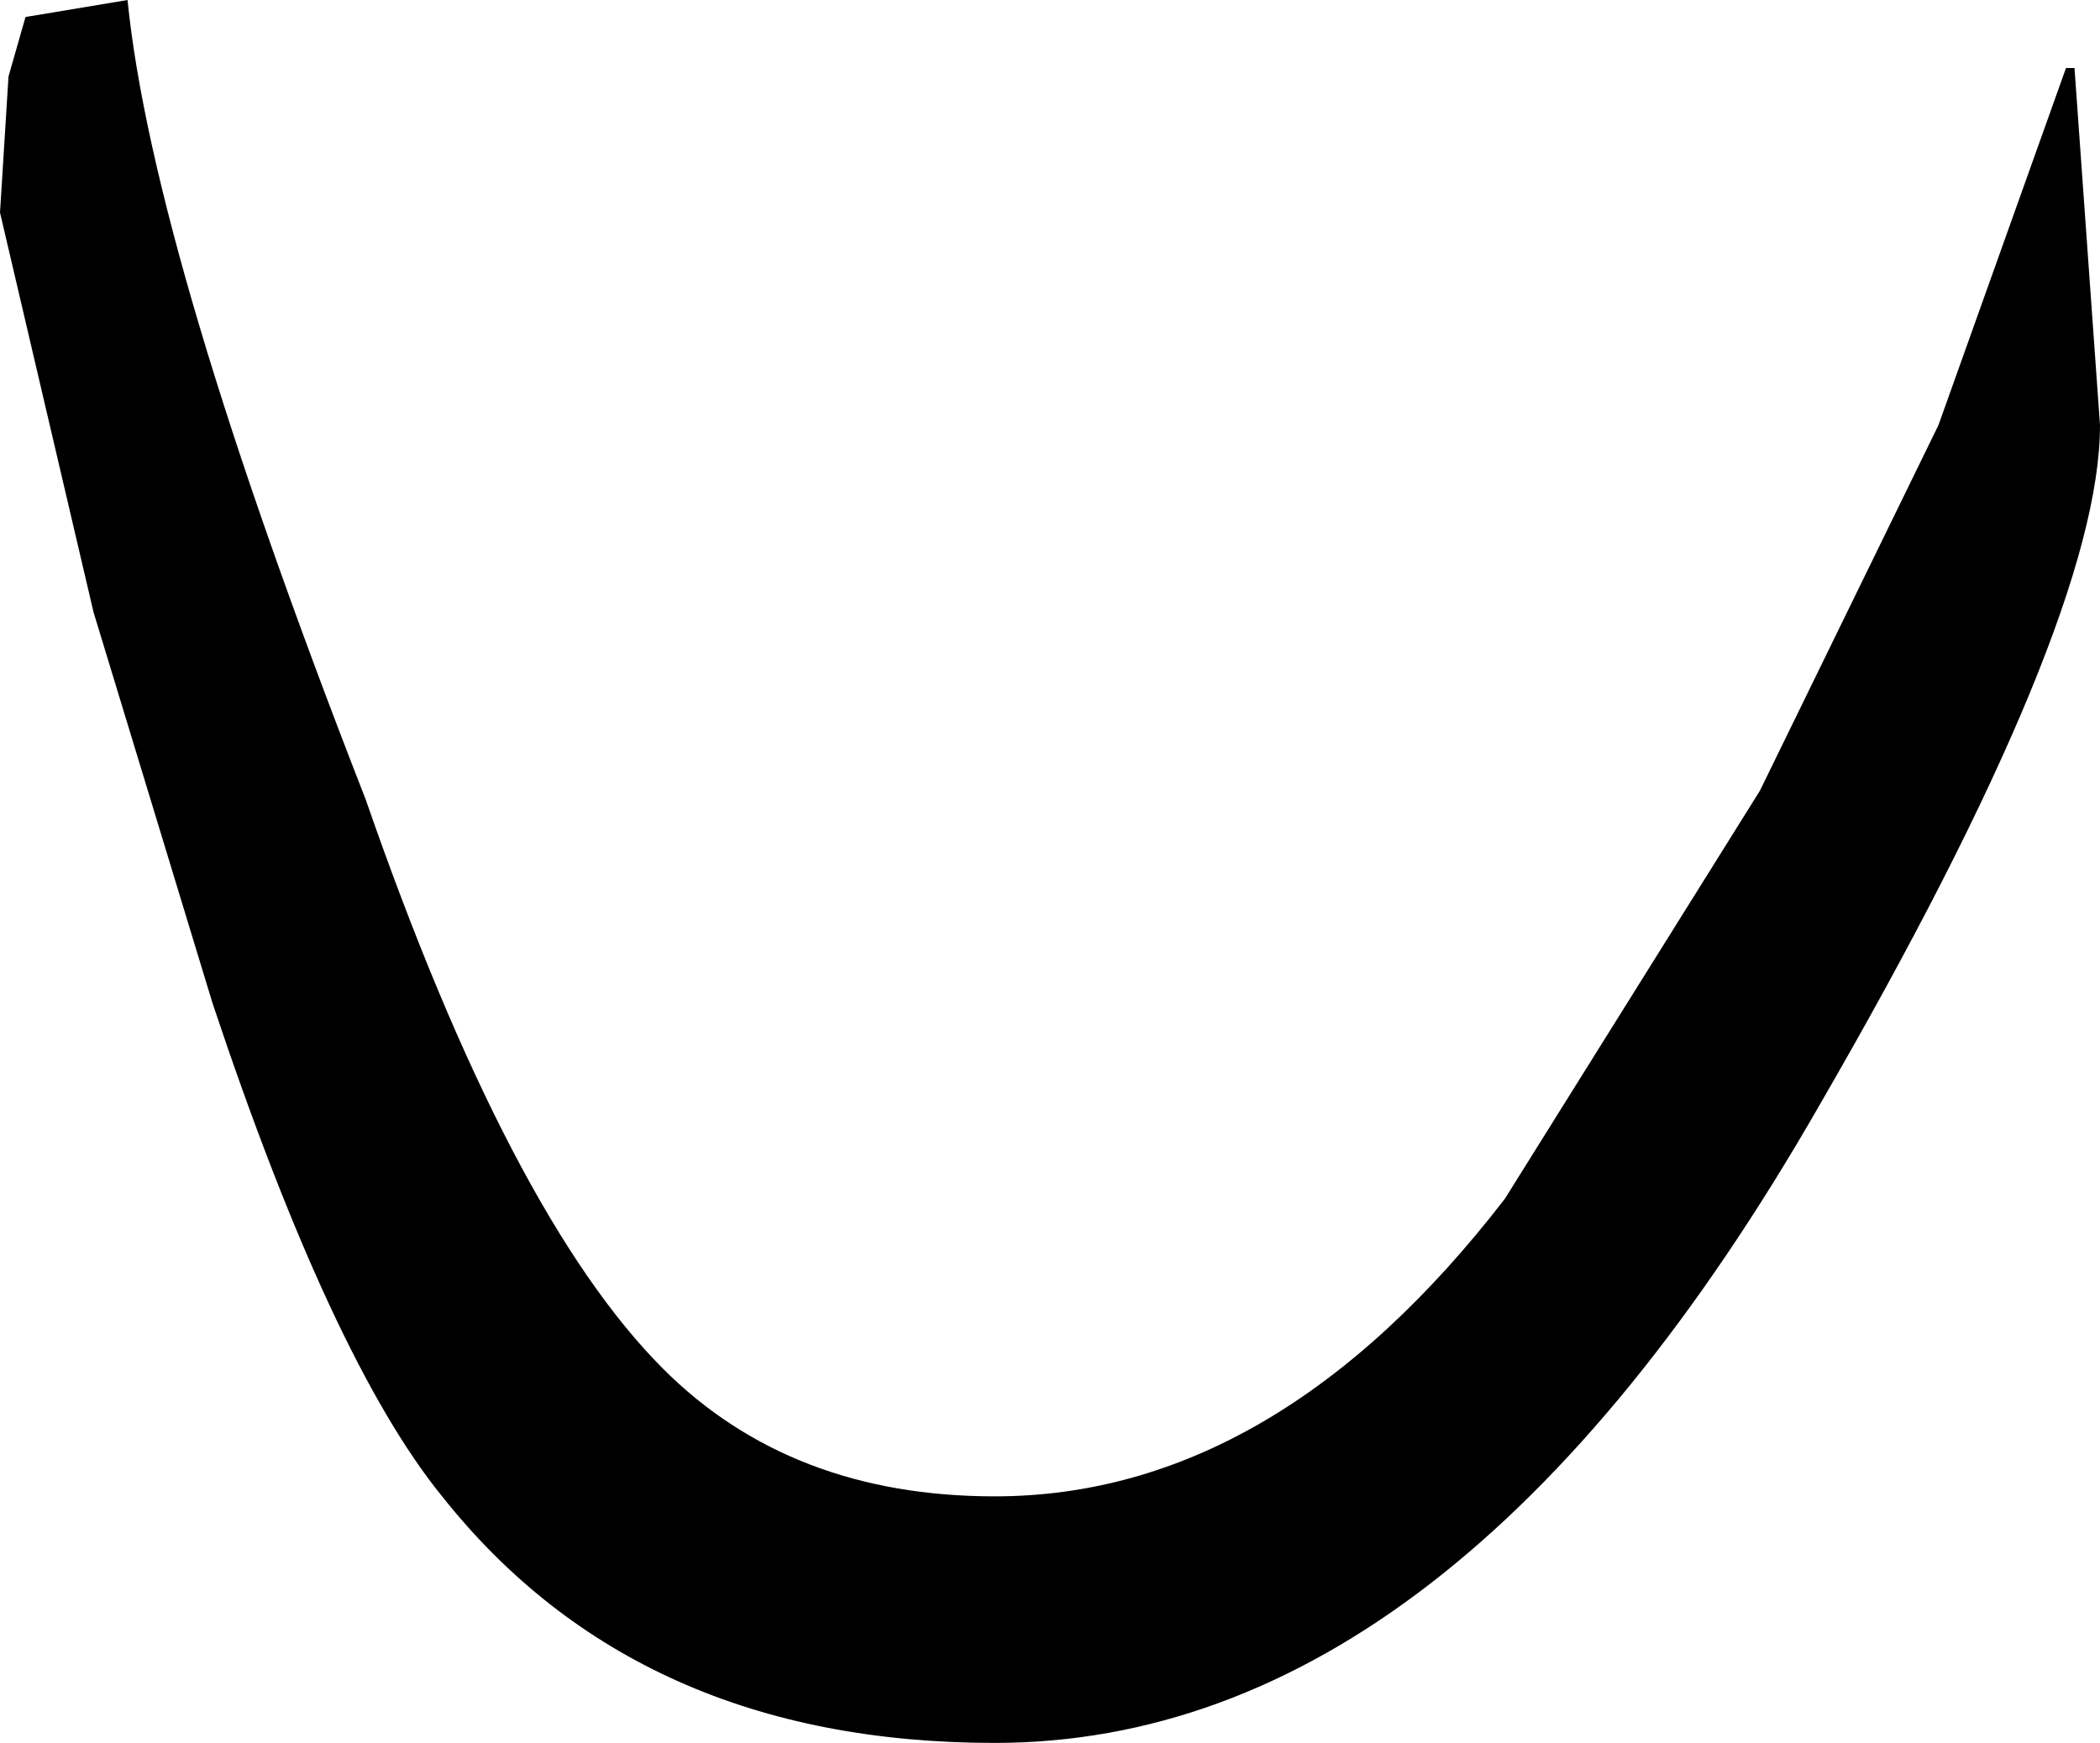 <?xml version="1.0" encoding="UTF-8" standalone="no"?>
<svg xmlns:xlink="http://www.w3.org/1999/xlink" height="10.25px" width="12.35px" xmlns="http://www.w3.org/2000/svg">
  <g transform="matrix(1.0, 0.0, 0.0, 1.0, 6.7, 6.55)">
    <path d="M-5.95 -6.55 Q-5.8 -5.05 -4.55 -1.85 -3.7 0.6 -2.8 1.5 -2.05 2.25 -0.85 2.25 0.8 2.25 2.15 0.5 L3.65 -1.9 4.7 -4.05 5.45 -6.15 5.5 -6.15 5.65 -4.05 Q5.65 -2.9 4.0 -0.05 1.85 3.7 -0.85 3.7 -2.95 3.7 -4.1 2.25 -4.75 1.45 -5.45 -0.65 L-6.15 -2.95 -6.7 -5.3 -6.65 -6.1 -6.55 -6.45 -5.95 -6.55" fill="#000000" fill-rule="evenodd" stroke="none"/>
  </g>
</svg>

